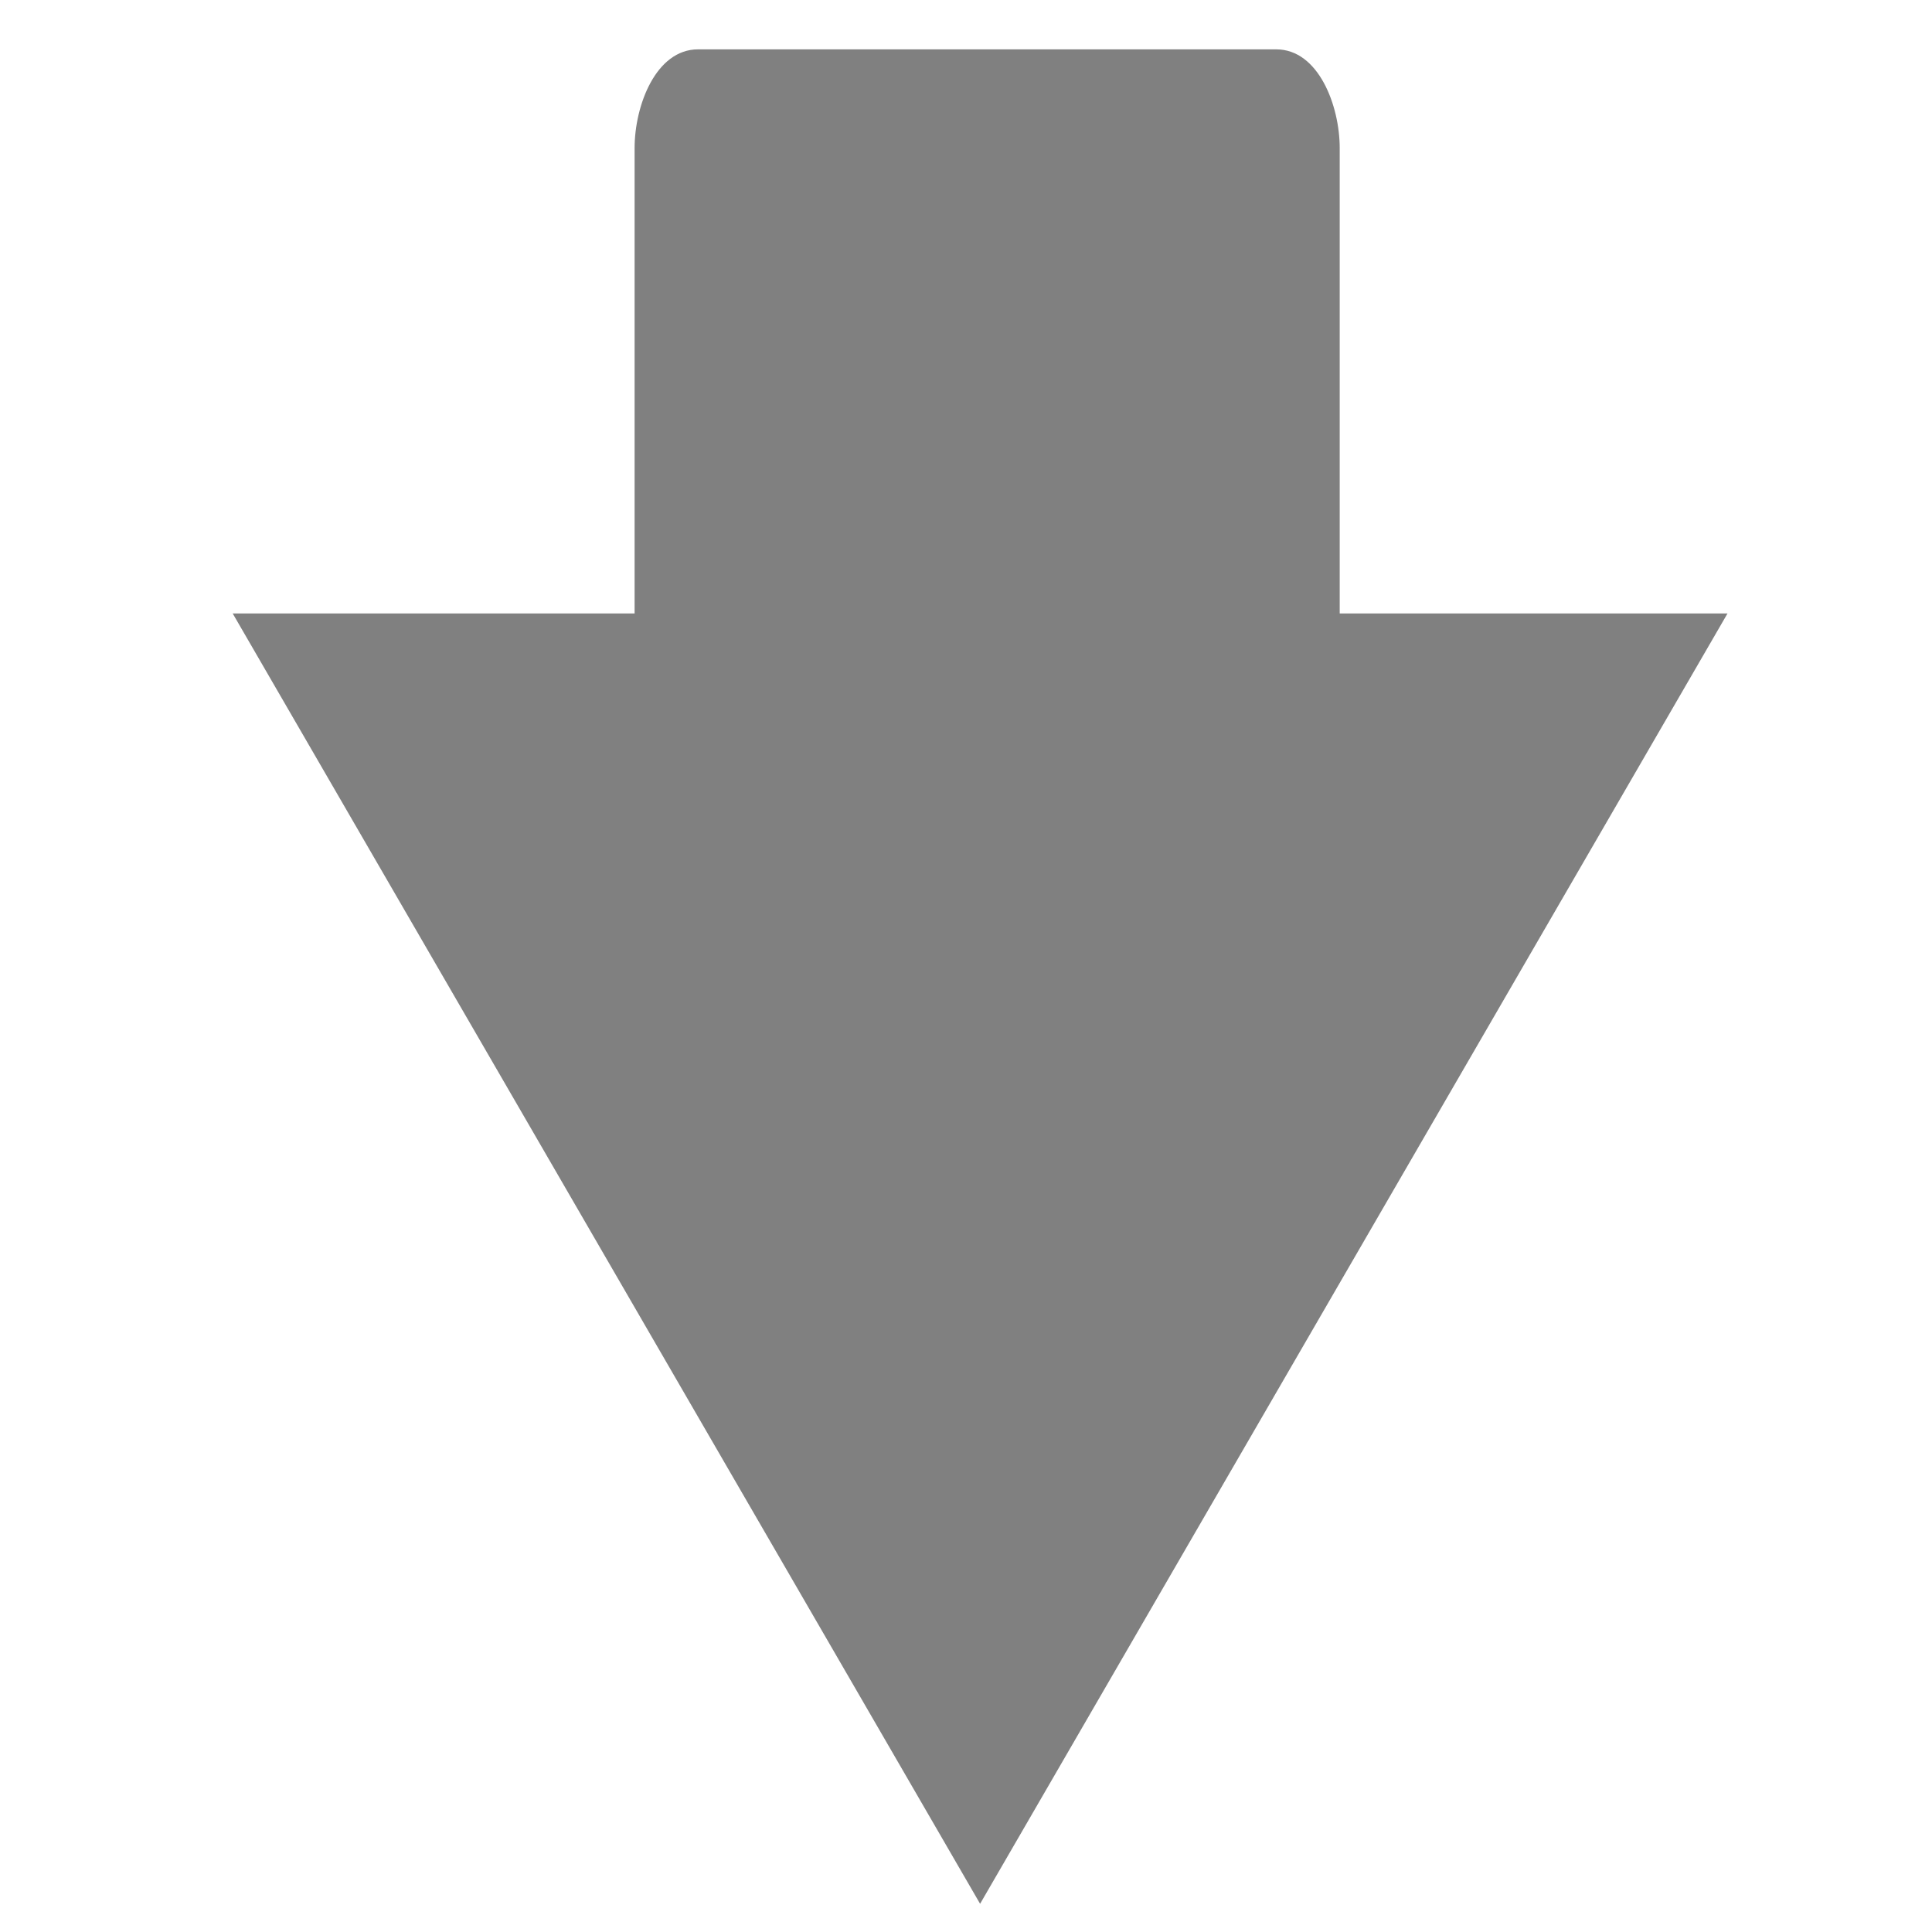 <?xml version="1.0" encoding="utf-8"?>
<!-- Generator: Adobe Illustrator 19.0.0, SVG Export Plug-In . SVG Version: 6.00 Build 0)  -->
<svg version="1.1" id="图层_1" xmlns="http://www.w3.org/2000/svg" xmlns:xlink="http://www.w3.org/1999/xlink" x="0px" y="0px"
	 viewBox="4 -3.4 27.4 27.4" style="enable-background:new 4 -3.4 27.4 27.4;" xml:space="preserve">
<style type="text/css">
	.st0{fill:#808080;}
</style>
<path id="XMLID_1963_" class="st0" d="M23,5.3v-6.6c0-0.6-0.3-1.4-0.9-1.4h-8.2c-0.6,0-0.9,0.8-0.9,1.4v6.6H7.3l10.6,18.3L28.5,5.3
	H23z"/>
</svg>
